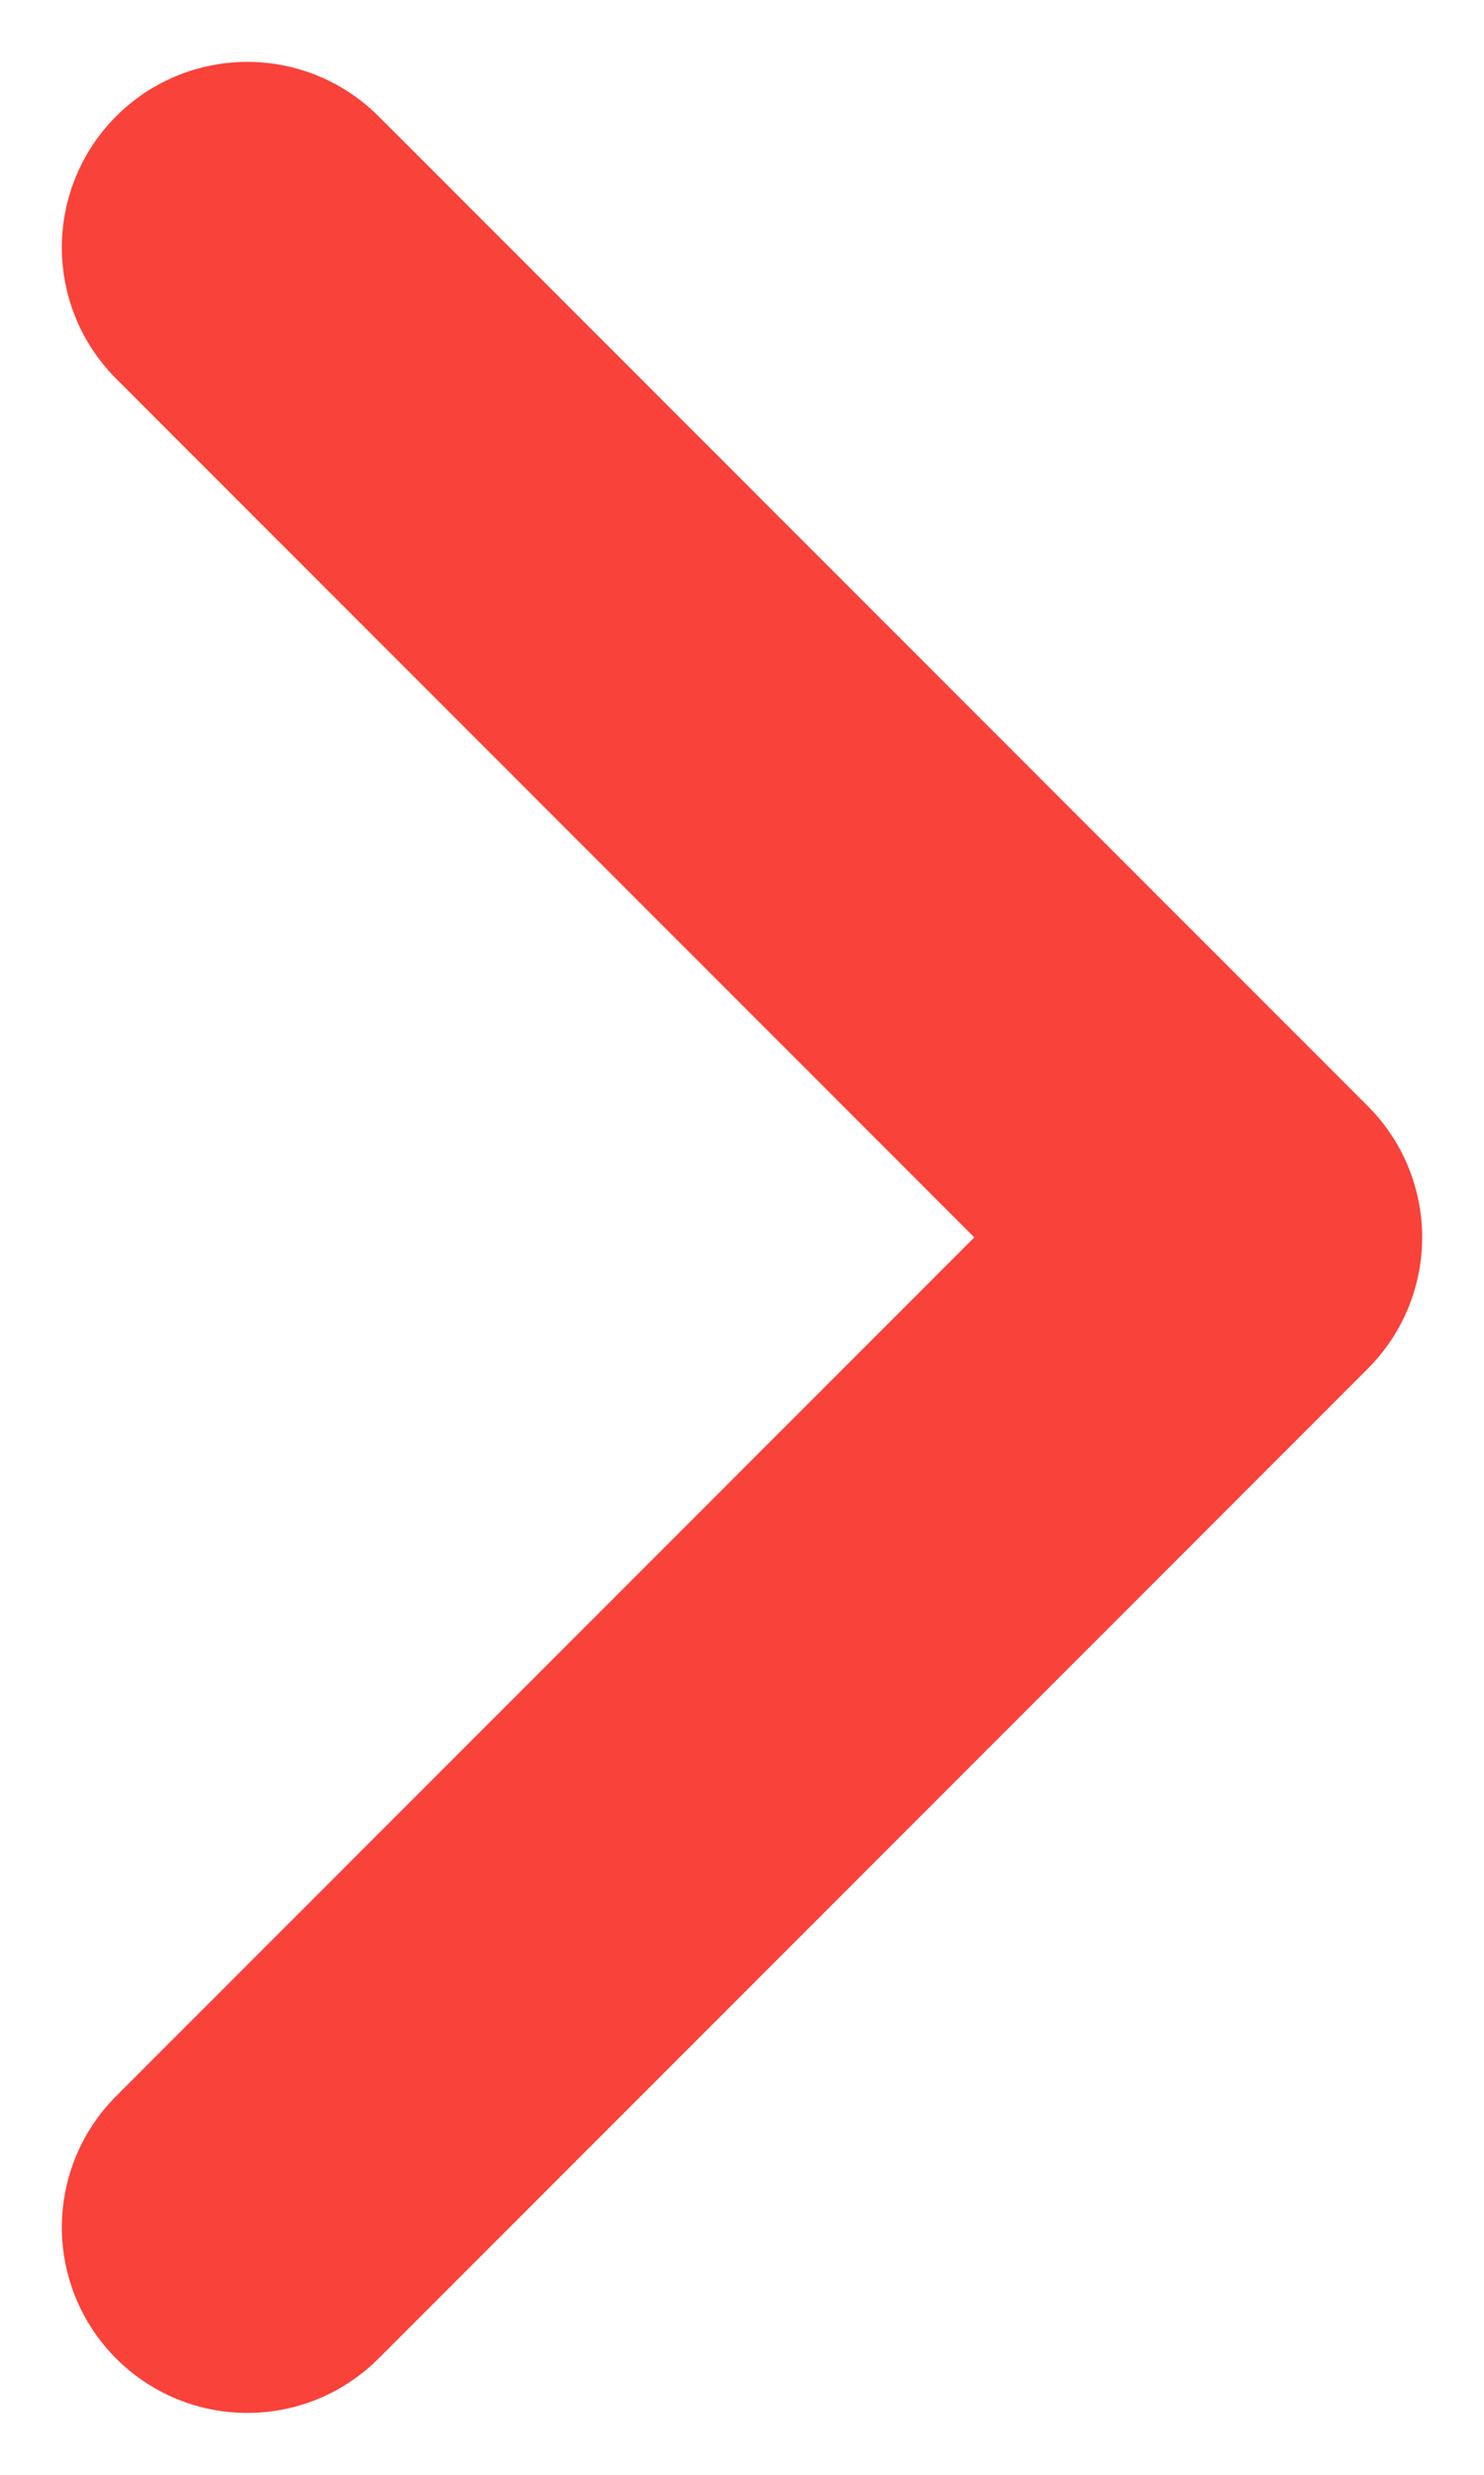 <svg width="6" height="10" viewBox="0 0 6 10" fill="none" xmlns="http://www.w3.org/2000/svg">
<path d="M1 1L5 5L1 9" stroke="#F9423A" stroke-width="1.5" stroke-linecap="round" stroke-linejoin="round"/>
</svg>
